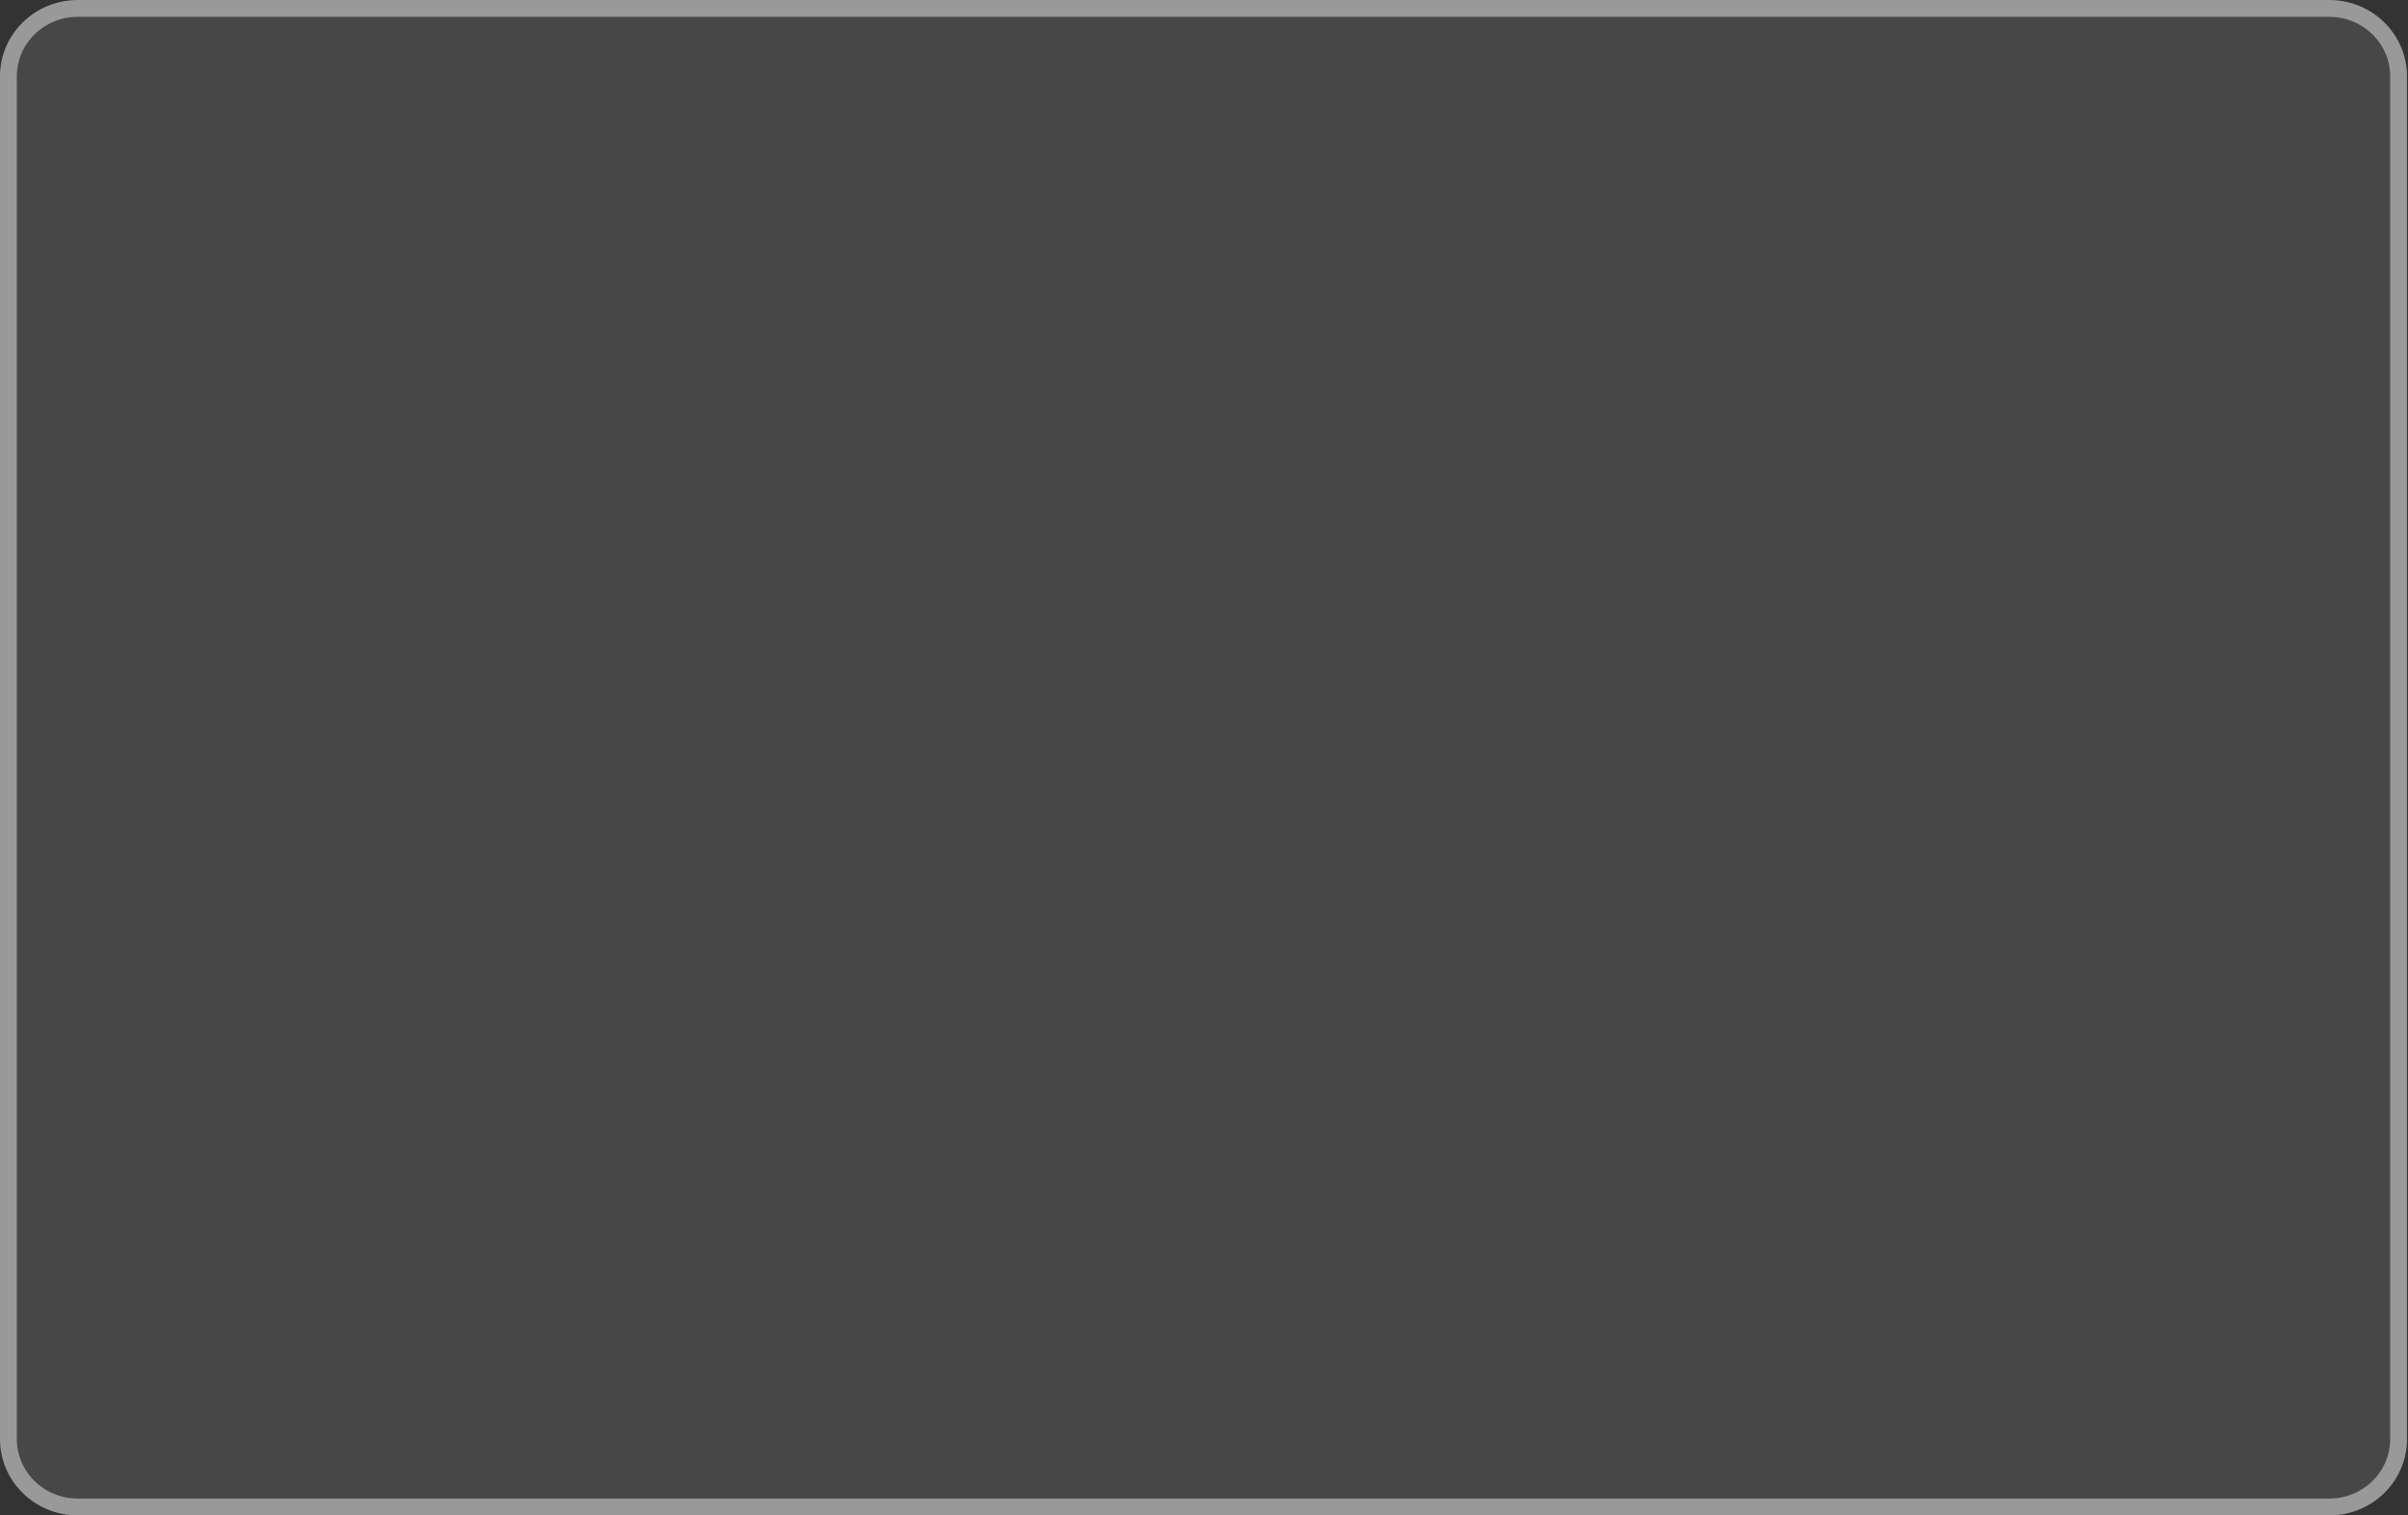 <svg width="286" height="180" viewBox="0 0 286 180" fill="none" xmlns="http://www.w3.org/2000/svg">
<rect x="0" y="0" width="286" height="180" fill="#333333" stroke="none"/>
<path d="M1 9.057C1 4.626 4.67 1 9.241 1L276.642 1C281.212 1 284.882 4.626 284.882 9.057V170.943C284.882 175.374 281.212 179 276.642 179L9.241 179C4.67 179 1 175.374 1 170.943L1 9.057Z" fill="white" fill-opacity="0.1" stroke="#999999" stroke-width="2"/>
</svg>
